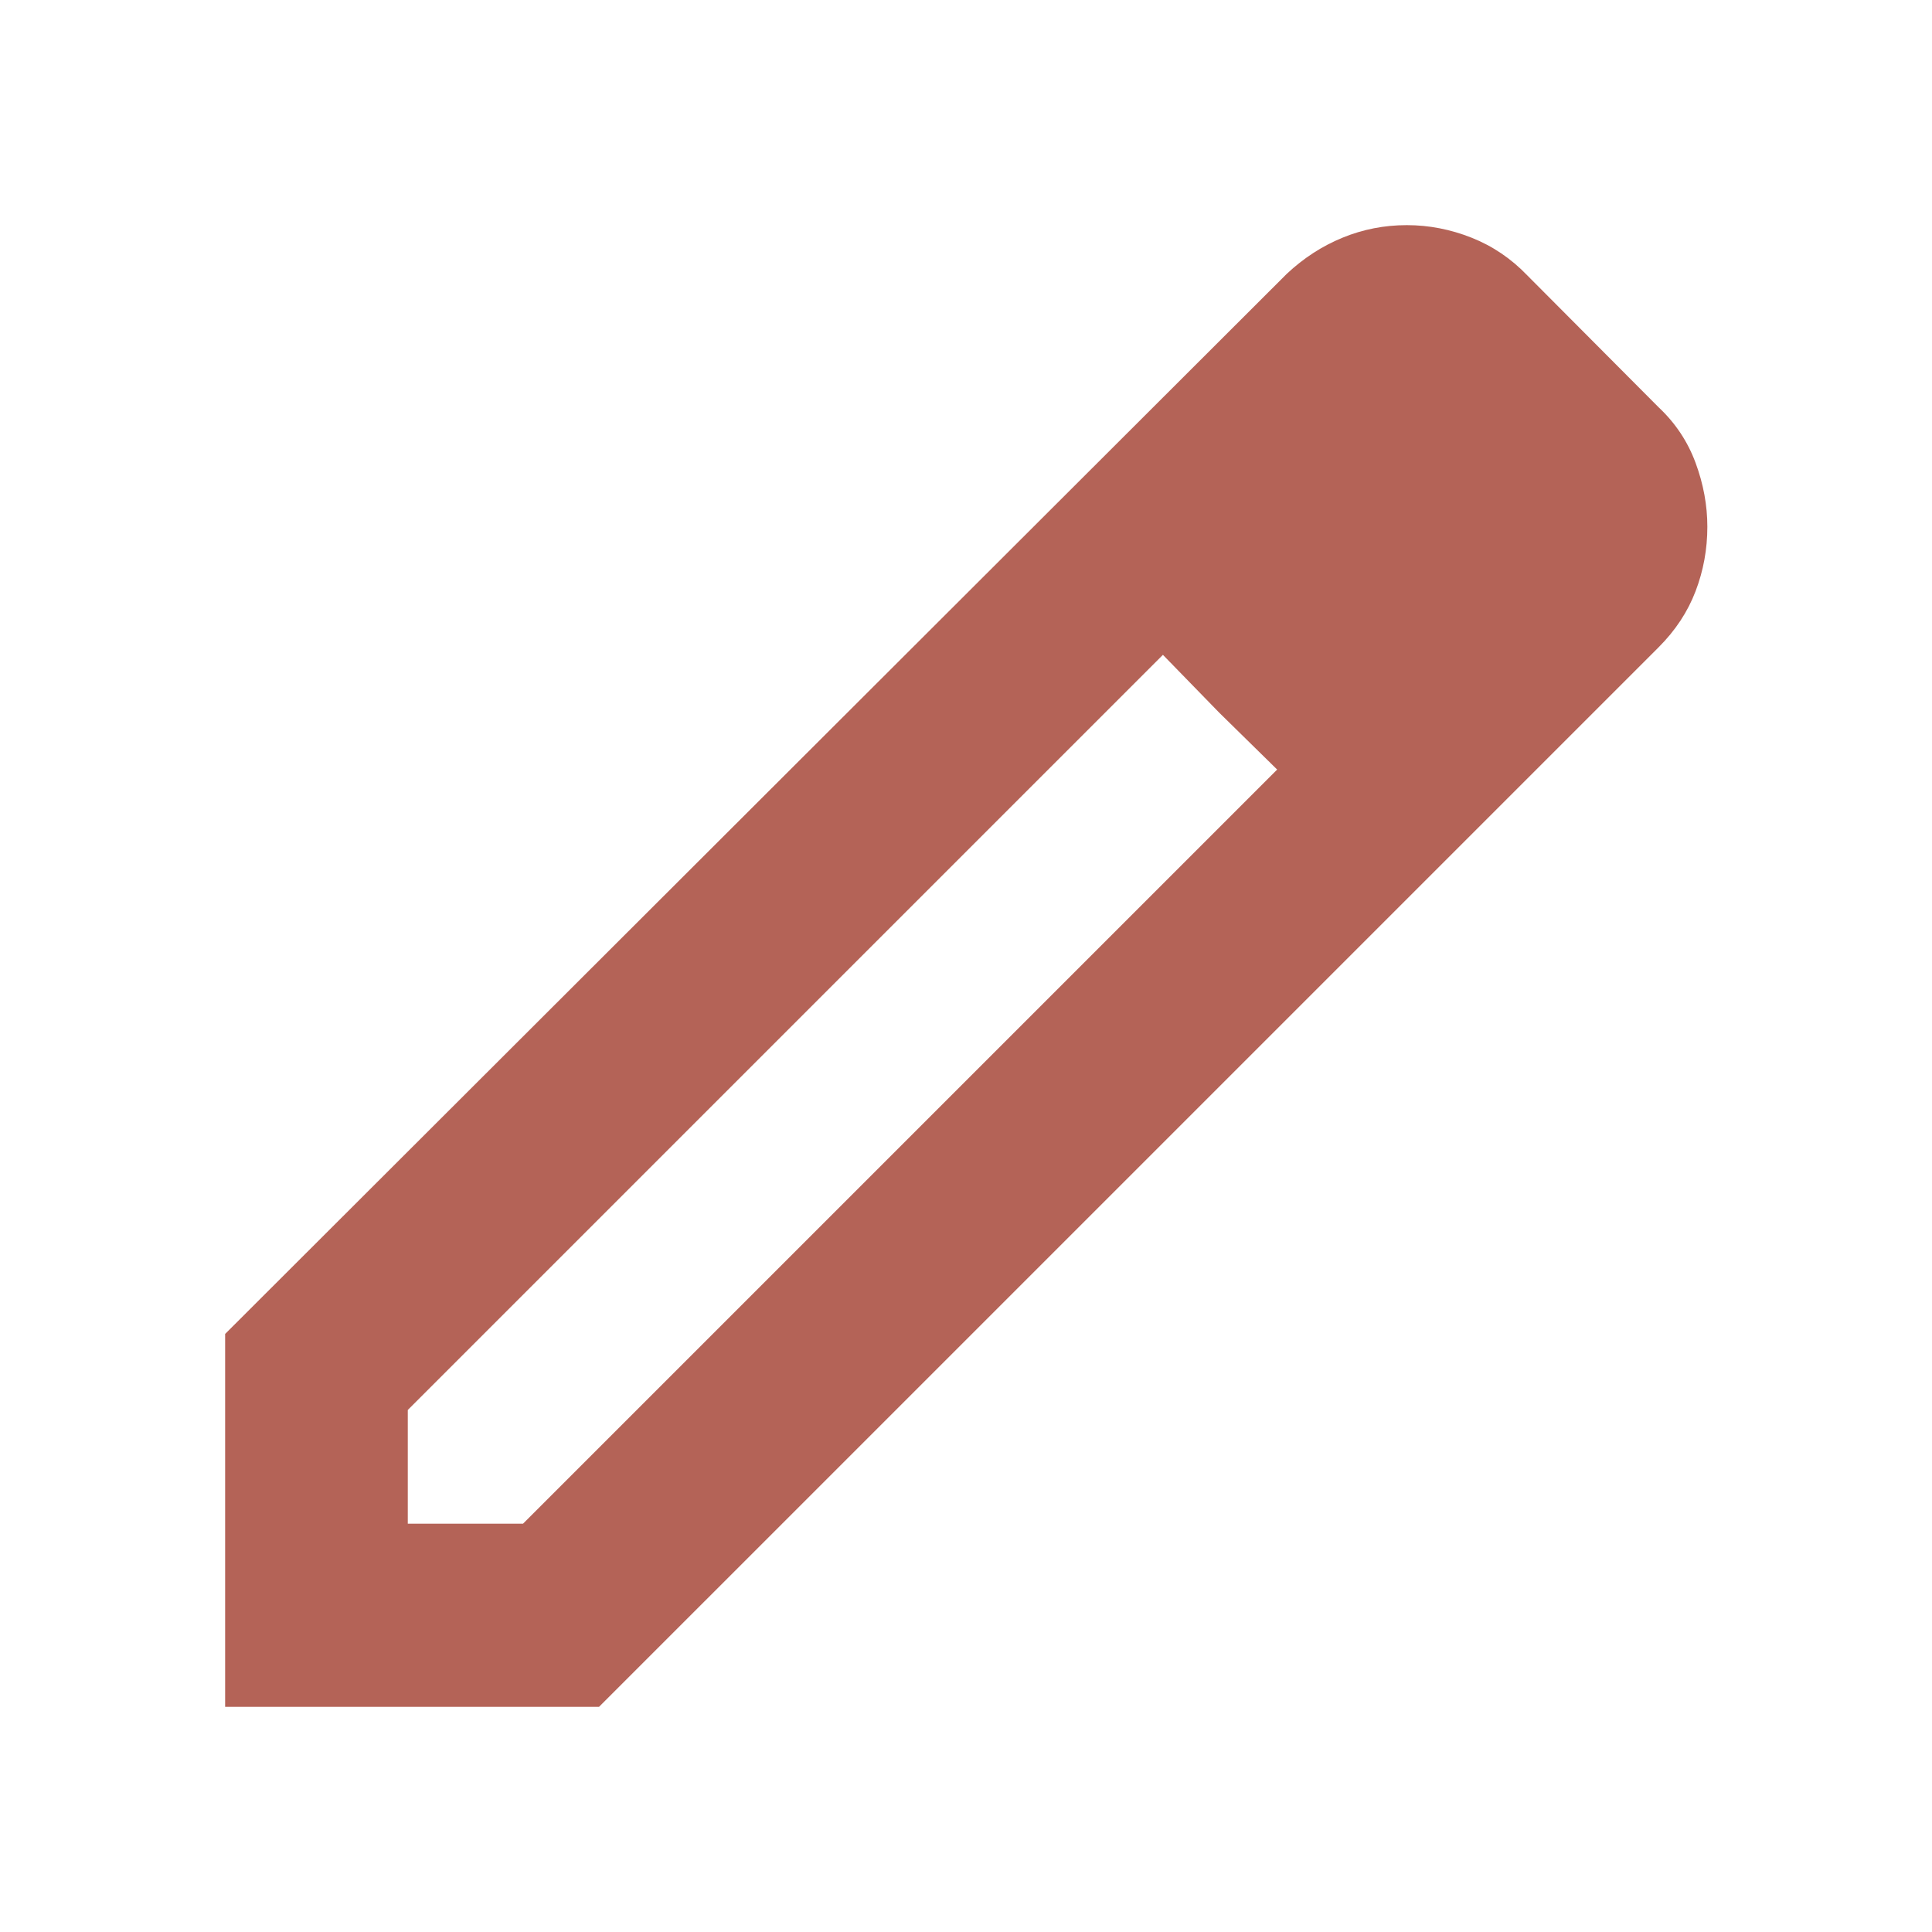 <svg xmlns="http://www.w3.org/2000/svg" height="24px" viewBox="0 -960 960 960" width="24px" fill="#b46357"><path d="M202.63-202.87h57.24l374.74-374.74-56.76-57-375.22 375.22v56.52Zm-90.76 91v-185.3l527.52-526.76q12.48-11.72 27.7-17.96 15.21-6.24 31.93-6.24 16.48 0 32.2 6.24 15.71 6.24 27.67 18.72l65.28 65.56q12.48 11.72 18.34 27.56 5.86 15.83 5.86 31.79 0 16.72-5.86 32.05-5.86 15.34-18.34 27.82L297.65-111.87H111.87Zm642.87-586.39-56.24-56.48 56.24 56.48Zm-148.89 92.41-28-28.76 56.76 57-28.76-28.24Z"/></svg>